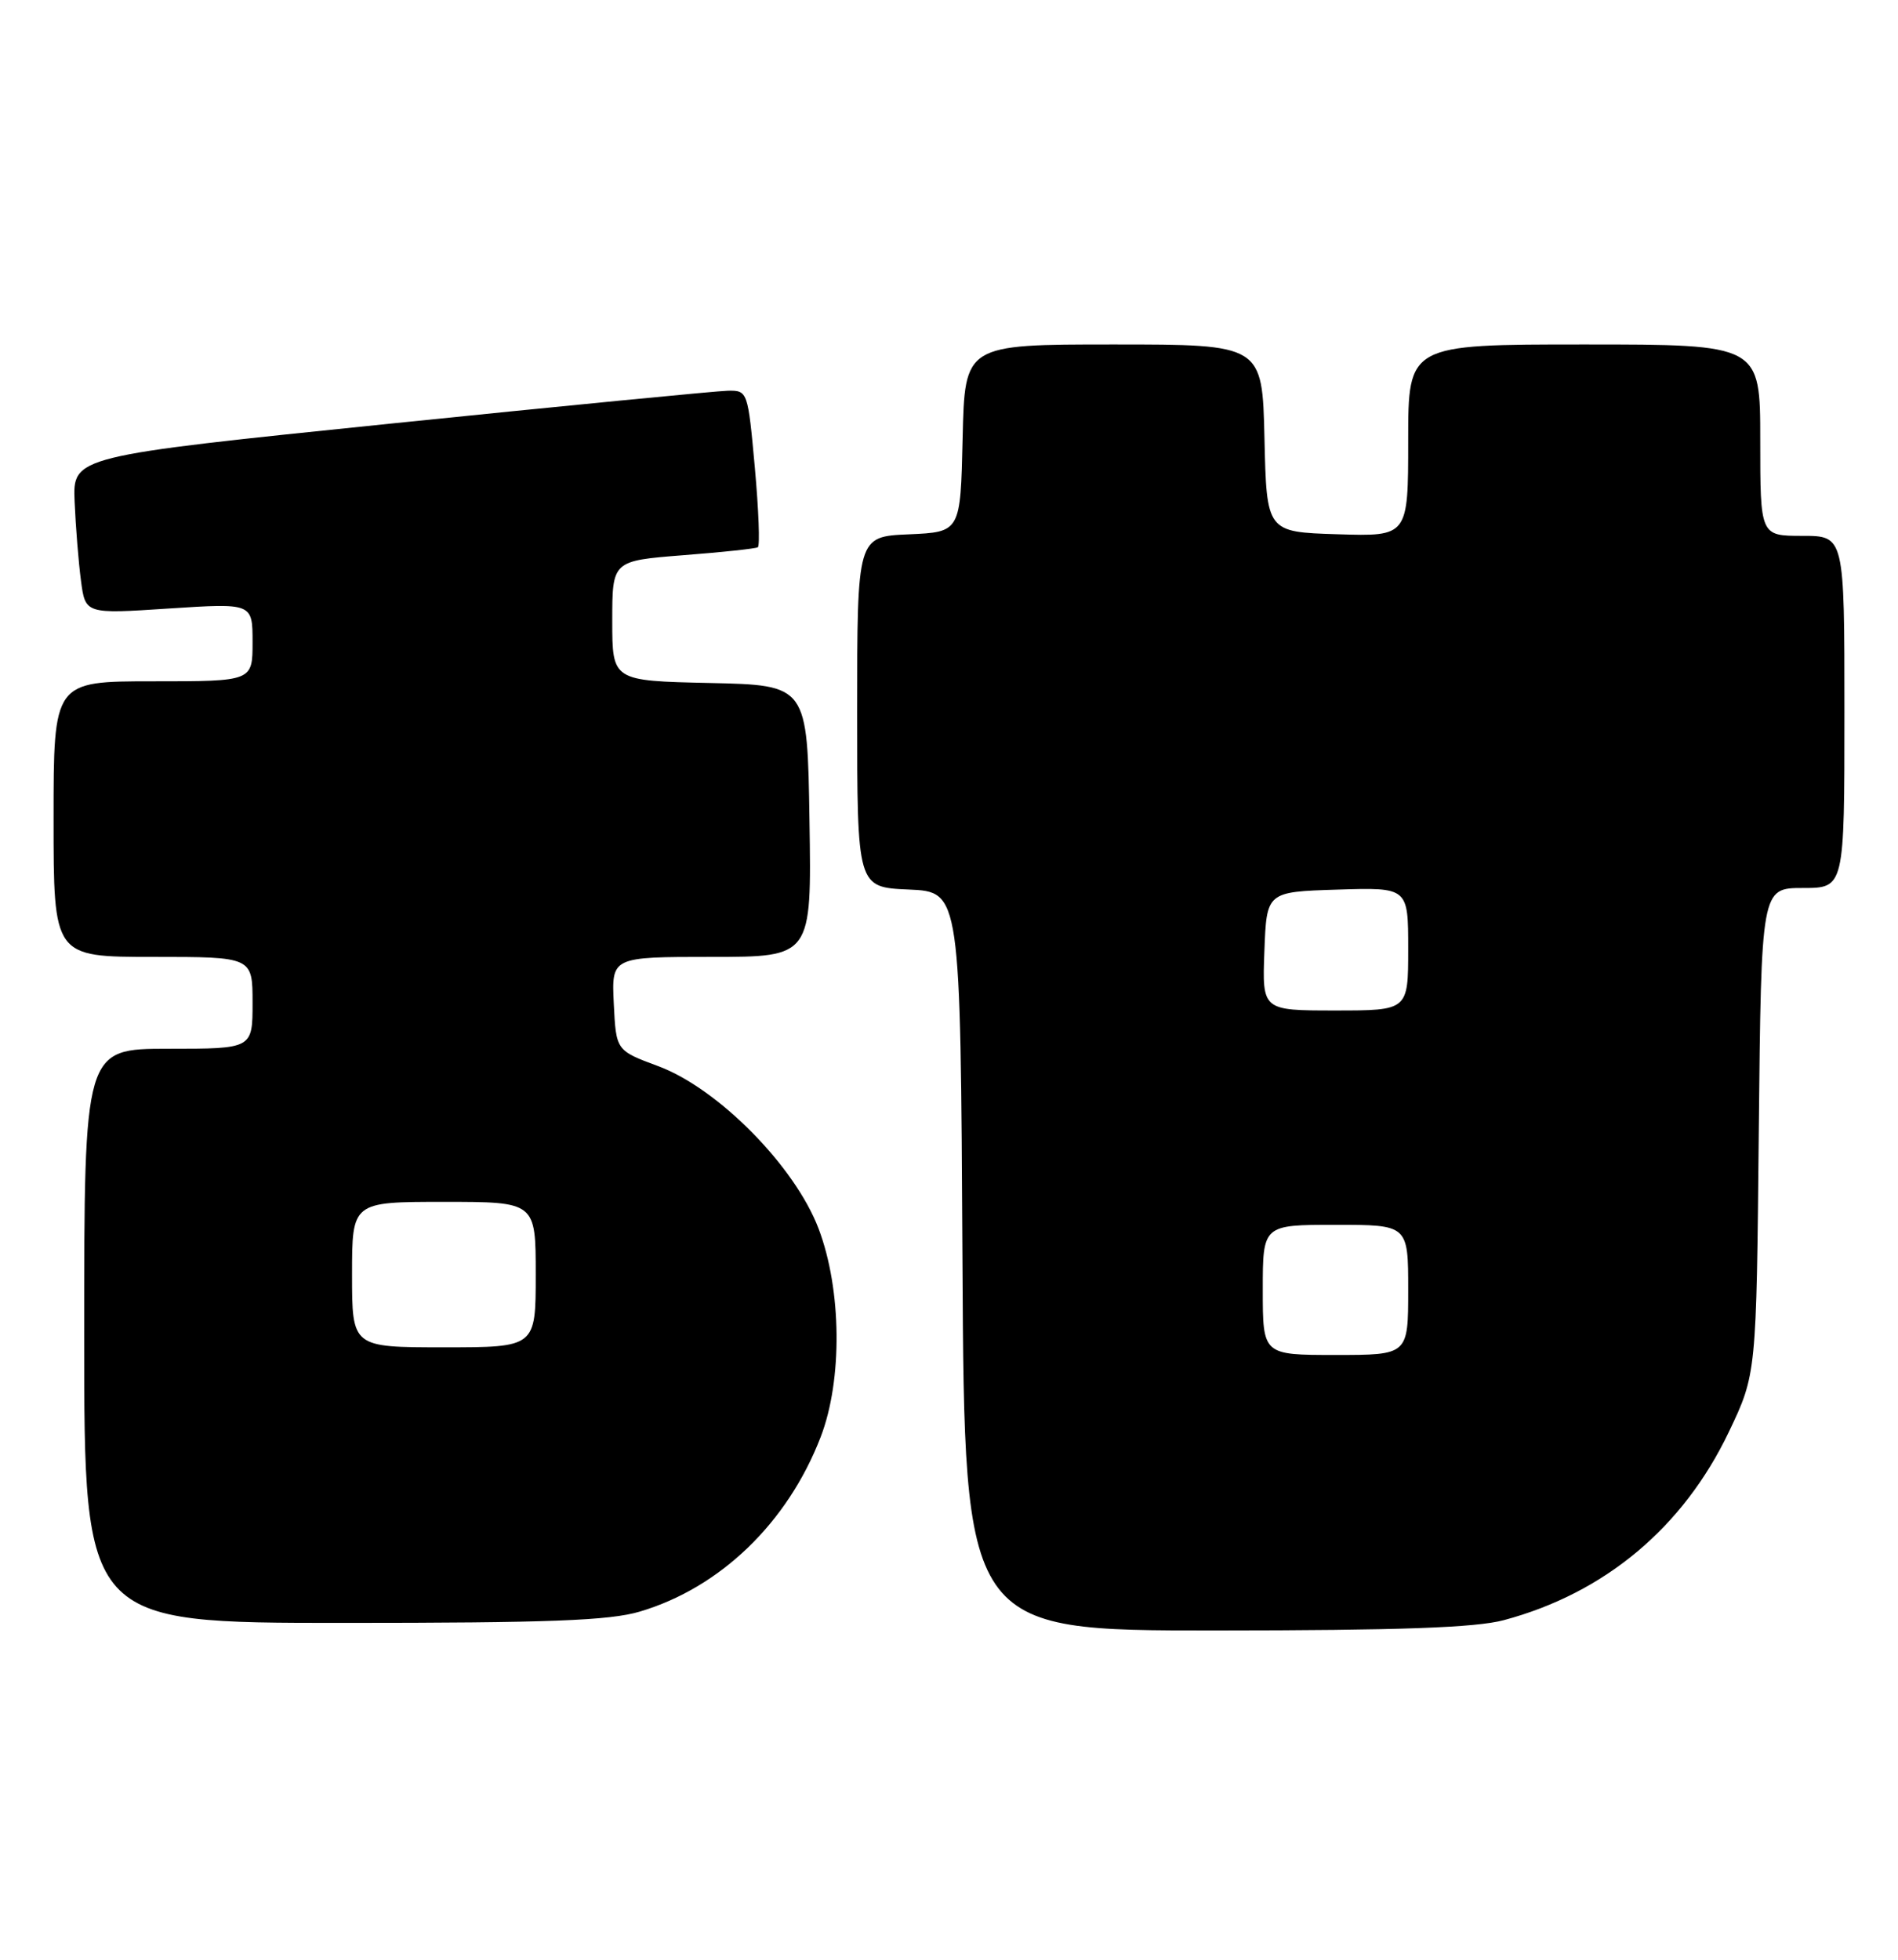 <?xml version="1.0" encoding="UTF-8" standalone="no"?>
<!DOCTYPE svg PUBLIC "-//W3C//DTD SVG 1.1//EN" "http://www.w3.org/Graphics/SVG/1.1/DTD/svg11.dtd" >
<svg xmlns="http://www.w3.org/2000/svg" xmlns:xlink="http://www.w3.org/1999/xlink" version="1.1" viewBox="0 0 248 256">
 <g >
 <path fill="currentColor"
d=" M 196.50 211.64 C 209.69 208.11 219.92 199.55 225.89 187.07 C 229.50 179.50 229.50 179.50 229.81 147.75 C 230.13 116.00 230.13 116.00 235.56 116.00 C 241.00 116.00 241.00 116.00 241.00 93.00 C 241.00 70.00 241.00 70.00 235.50 70.00 C 230.00 70.00 230.00 70.00 230.00 57.50 C 230.00 45.00 230.00 45.00 207.00 45.00 C 184.00 45.00 184.00 45.00 184.00 57.54 C 184.00 70.08 184.00 70.08 174.75 69.79 C 165.50 69.50 165.50 69.50 165.22 57.25 C 164.94 45.00 164.94 45.00 145.50 45.00 C 126.06 45.00 126.06 45.00 125.78 57.25 C 125.50 69.50 125.50 69.50 118.75 69.80 C 112.00 70.09 112.00 70.09 112.00 93.00 C 112.00 115.91 112.00 115.91 118.75 116.20 C 125.50 116.50 125.50 116.50 125.76 164.75 C 126.02 213.00 126.02 213.00 158.76 212.99 C 182.90 212.98 192.81 212.63 196.50 211.64 Z  M 83.61 210.52 C 94.12 207.40 102.91 198.92 107.23 187.72 C 110.10 180.28 109.99 168.48 106.96 160.50 C 103.86 152.34 93.83 142.18 86.00 139.27 C 80.50 137.23 80.50 137.23 80.20 131.12 C 79.90 125.00 79.90 125.00 92.98 125.00 C 106.05 125.00 106.05 125.00 105.77 107.25 C 105.50 89.50 105.50 89.50 92.75 89.22 C 80.00 88.94 80.00 88.94 80.00 81.10 C 80.00 73.26 80.00 73.26 89.25 72.53 C 94.34 72.14 98.73 71.67 99.02 71.49 C 99.31 71.31 99.13 66.63 98.63 61.08 C 97.72 51.10 97.69 51.00 95.11 51.04 C 93.67 51.07 73.83 53.00 51.00 55.34 C 9.50 59.60 9.50 59.60 9.75 65.55 C 9.89 68.82 10.26 73.46 10.58 75.85 C 11.15 80.21 11.15 80.21 22.08 79.49 C 33.00 78.78 33.00 78.78 33.00 83.89 C 33.00 89.00 33.00 89.00 20.00 89.00 C 7.00 89.00 7.00 89.00 7.00 107.00 C 7.00 125.00 7.00 125.00 20.00 125.00 C 33.00 125.00 33.00 125.00 33.00 131.00 C 33.00 137.00 33.00 137.00 22.00 137.00 C 11.00 137.00 11.00 137.00 11.00 174.50 C 11.00 212.00 11.00 212.00 44.82 212.00 C 71.74 212.00 79.65 211.70 83.61 210.52 Z  M 165.00 168.50 C 165.00 160.00 165.00 160.00 174.50 160.00 C 184.00 160.00 184.00 160.00 184.00 168.50 C 184.00 177.00 184.00 177.00 174.50 177.00 C 165.00 177.00 165.00 177.00 165.00 168.50 Z  M 165.21 124.25 C 165.50 116.50 165.50 116.50 174.75 116.21 C 184.00 115.92 184.00 115.92 184.00 123.96 C 184.00 132.00 184.00 132.00 174.46 132.00 C 164.92 132.00 164.92 132.00 165.21 124.25 Z  M 46.00 166.50 C 46.00 157.00 46.00 157.00 58.00 157.00 C 70.00 157.00 70.00 157.00 70.00 166.50 C 70.00 176.00 70.00 176.00 58.00 176.00 C 46.00 176.00 46.00 176.00 46.00 166.50 Z "/>
</g>
</svg>